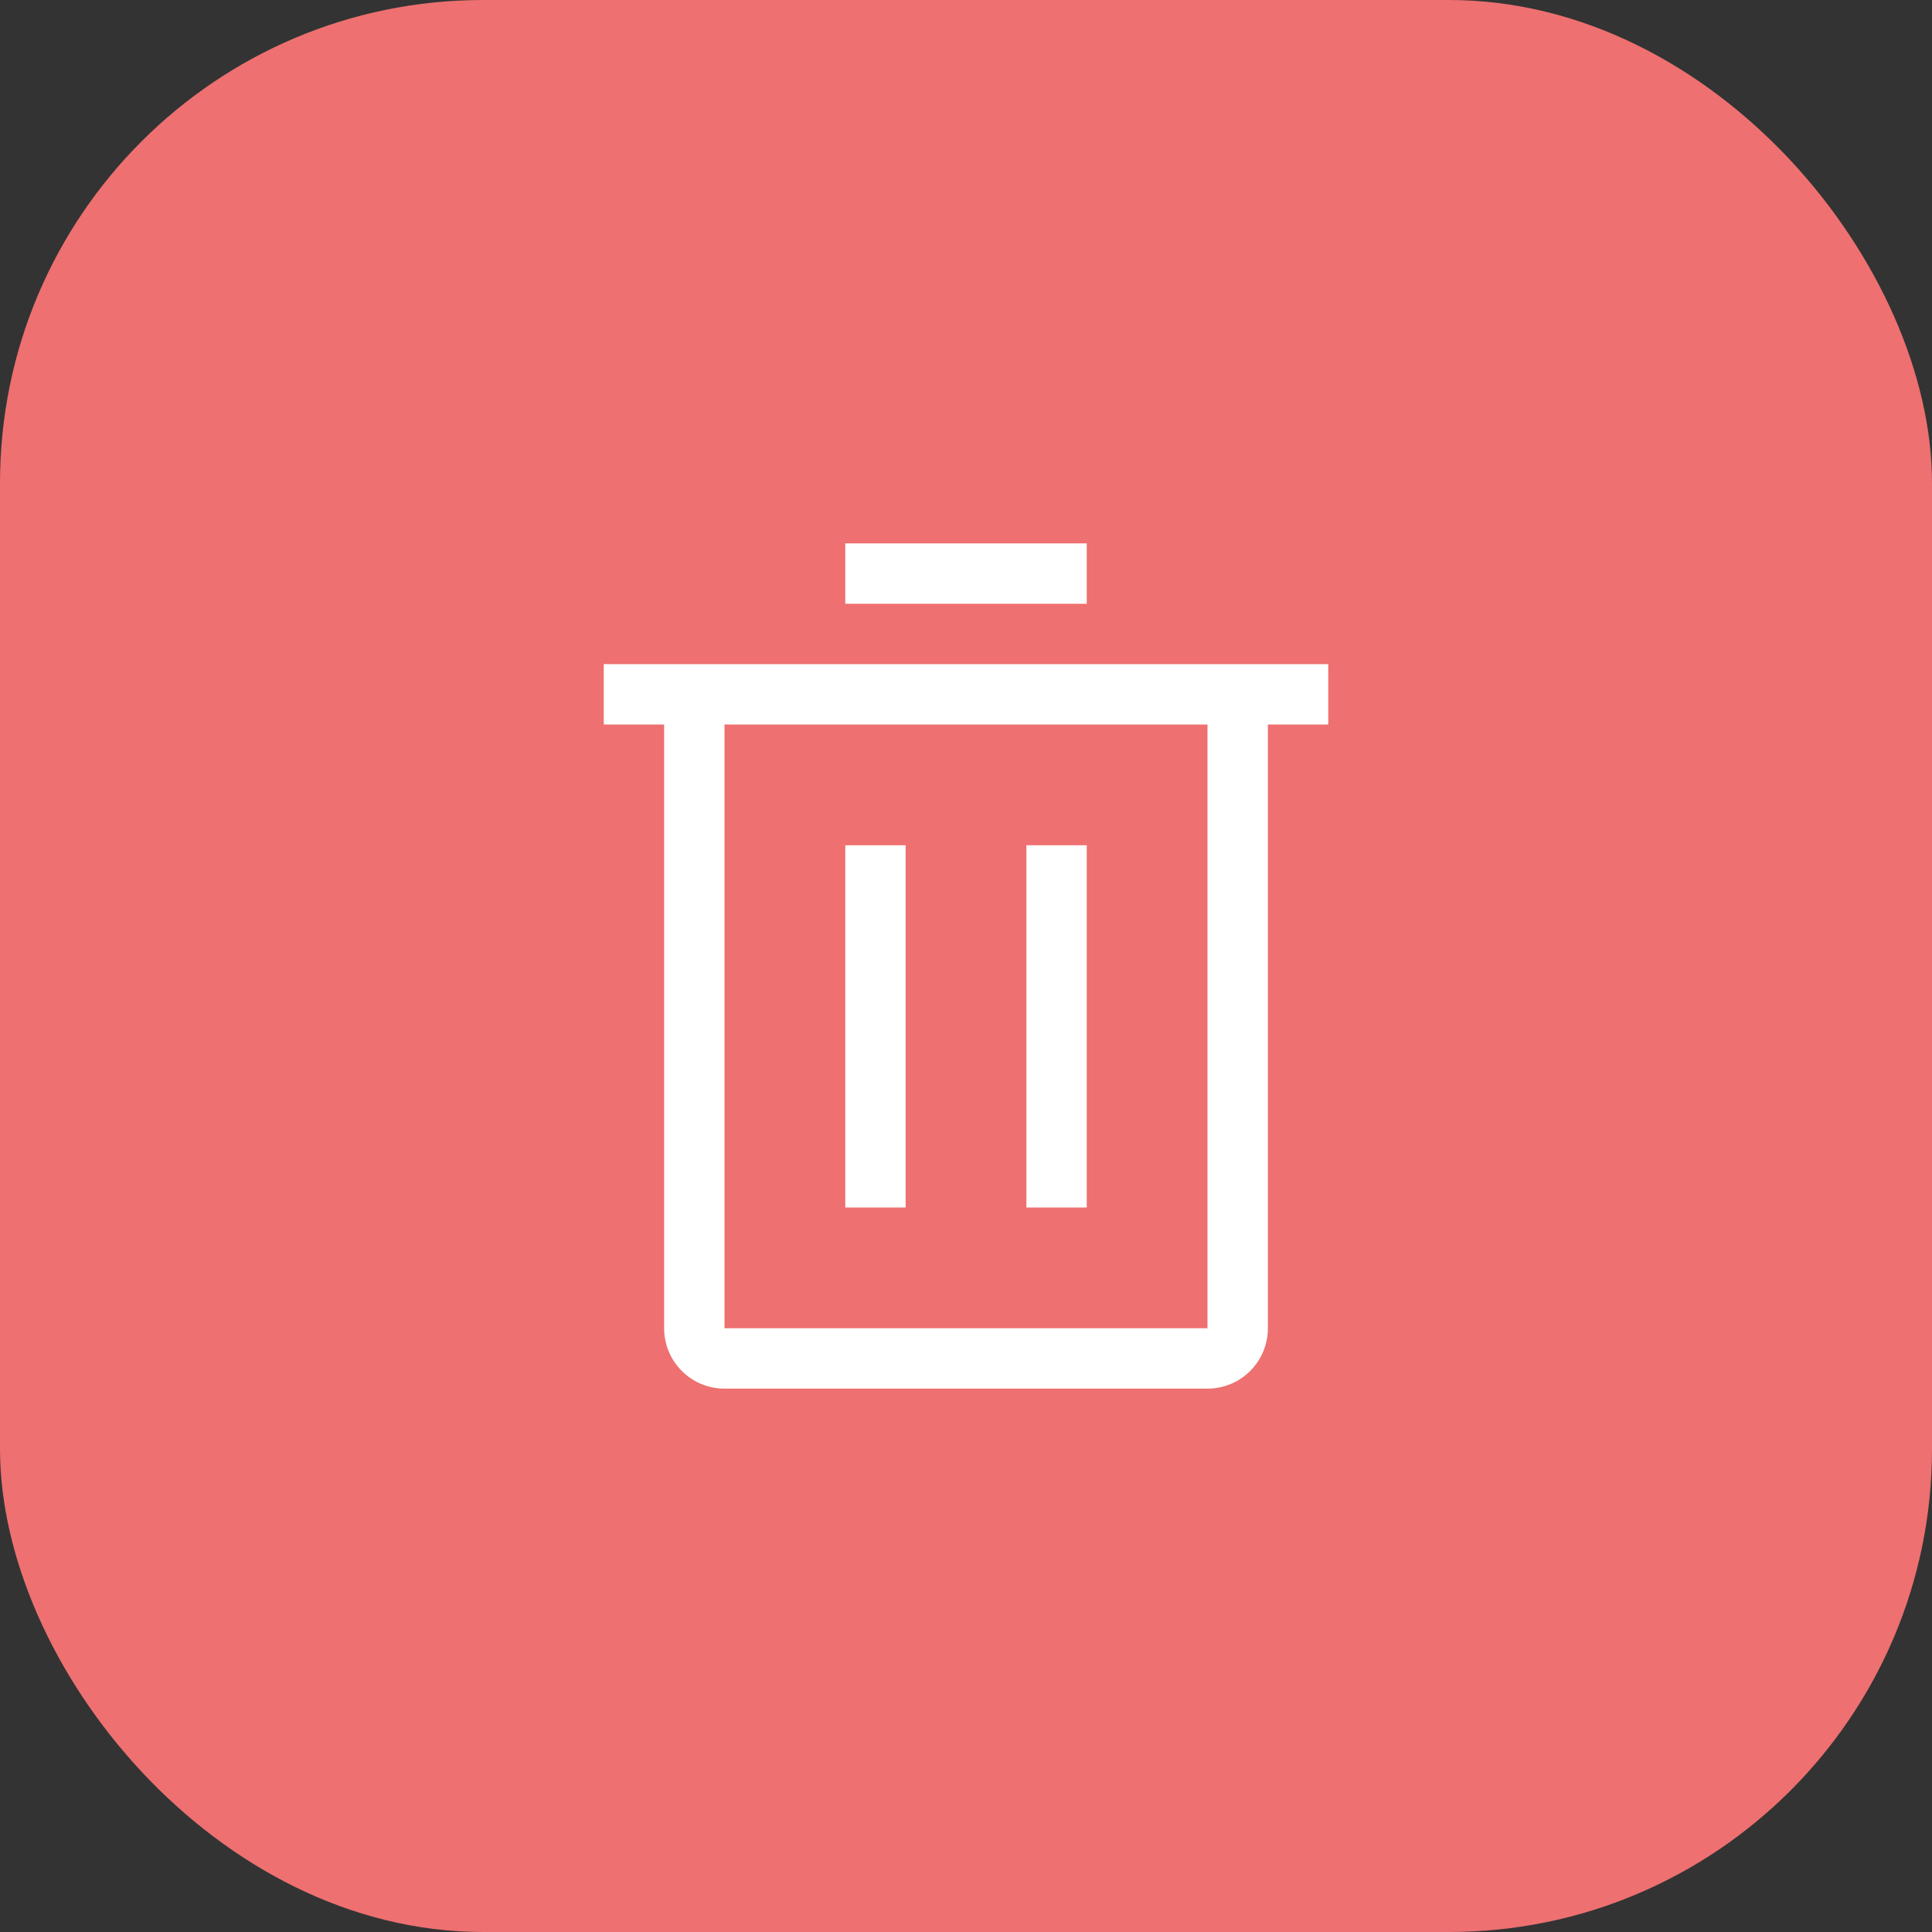 <svg width="32" height="32" viewBox="0 0 32 32" fill="none" xmlns="http://www.w3.org/2000/svg">
<rect x="0" y="0" width="32" height="32" fill="#333333" stroke="none"/>
<rect width="32" height="32" rx="8" fill="#EE7070"/>
<path d="M14 14H15V20H14V14ZM17 14H18V20H17V14Z" fill="white"/>
<path d="M10 11V12H11V22C11 22.265 11.105 22.52 11.293 22.707C11.48 22.895 11.735 23 12 23H20C20.265 23 20.52 22.895 20.707 22.707C20.895 22.52 21 22.265 21 22V12H22V11H10ZM12 22V12H20V22H12ZM14 9H18V10H14V9Z" fill="white"/>
</svg>
